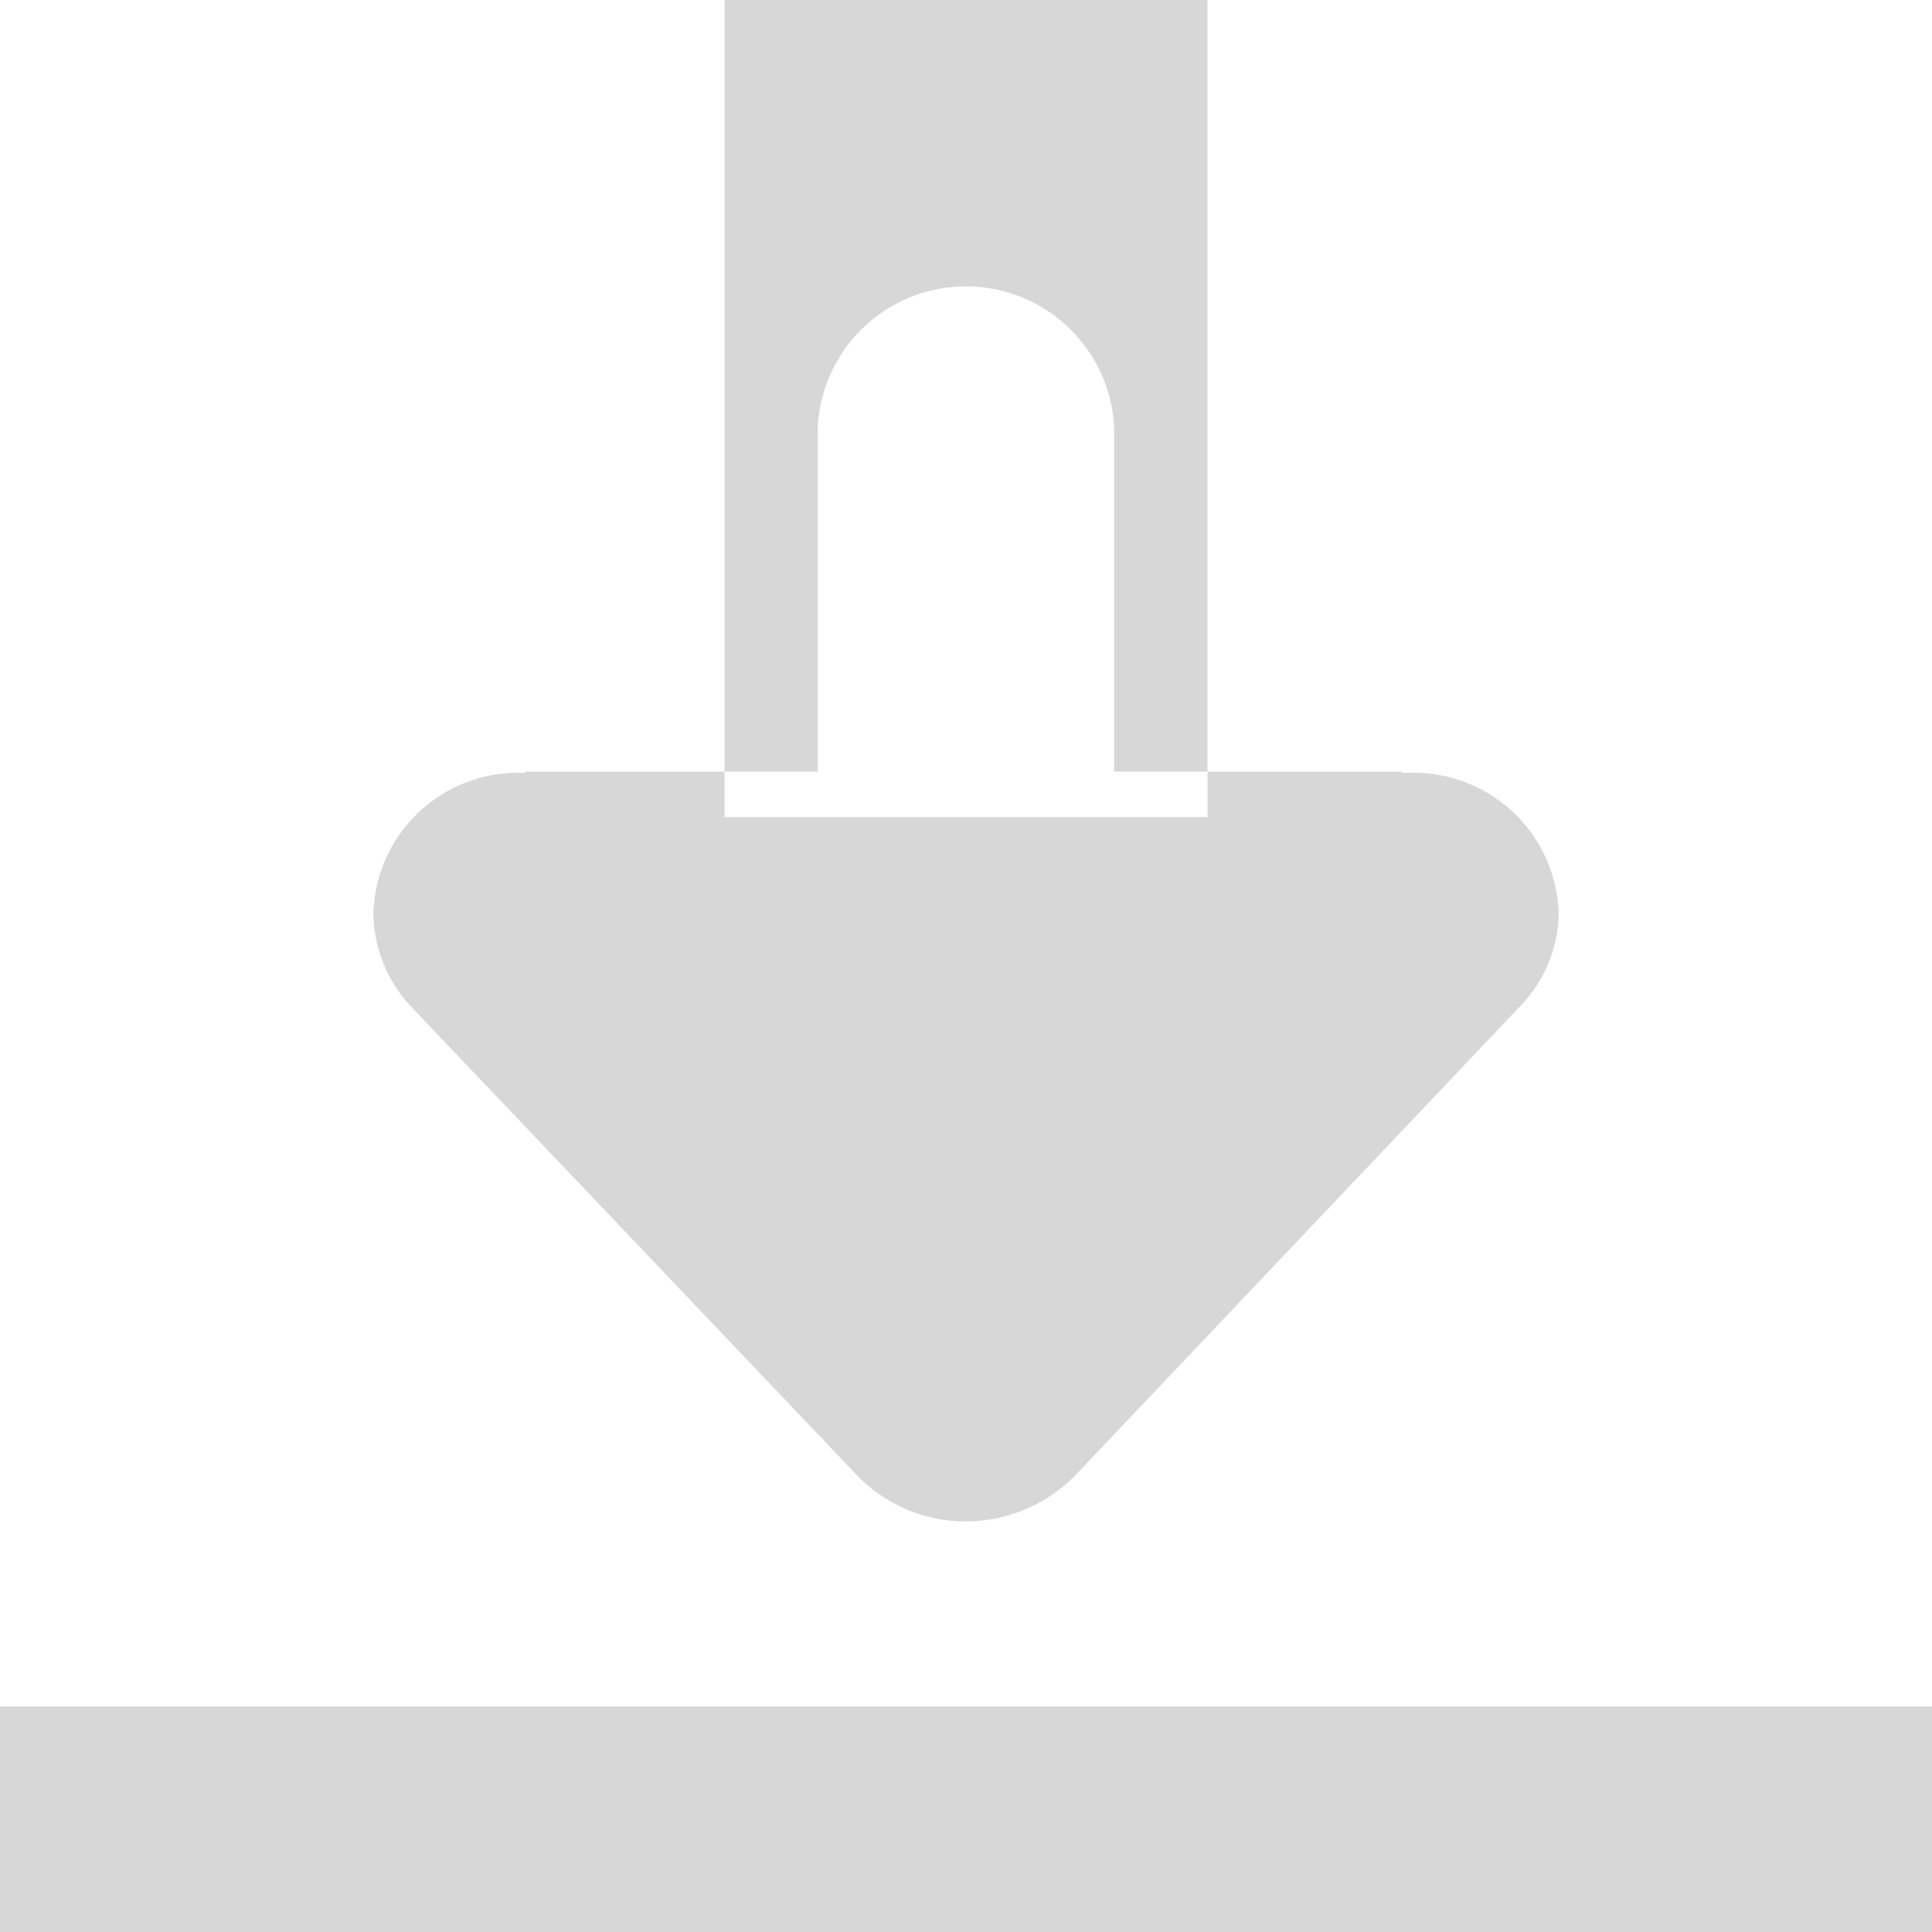 <svg xmlns="http://www.w3.org/2000/svg" xmlns:xlink="http://www.w3.org/1999/xlink" width="16" height="16" viewBox="0 0 16 16">
<defs>
    <style>
      .cls-1 {
        fill: #d7d7d7;
        fill-rule: evenodd;
        filter: url(#filter);
      }
    </style>
    <filter id="filter" x="90" y="30" width="16" height="16" filterUnits="userSpaceOnUse">
      <feFlood result="flood" flood-color="#5a90fb"/>
      <feComposite result="composite" operator="in" in2="SourceGraphic"/>
      <feBlend result="blend" in2="SourceGraphic"/>
    </filter>
  </defs>
  <path id="形状_6_拷贝" data-name="形状 6 拷贝" class="cls-1" d="M90,44.133h16V46H90V44.133Zm12.589-5.8-3.677,3.878A1.273,1.273,0,0,1,98,42.6a1.25,1.25,0,0,1-.908-0.388l-3.685-3.873a1.146,1.146,0,0,1-.315-0.778A1.2,1.2,0,0,1,94.319,36.4h0.028V36.39h2.425V33.54a1.229,1.229,0,0,1,2.455,0v2.85h2.381V36.4c0.024,0,.048,0,0.073,0a1.2,1.2,0,0,1,1.227,1.163A1.121,1.121,0,0,1,102.589,38.333ZM96,30h4v6.767H96V30Z" transform="translate(-90 -30)"/>
</svg>
